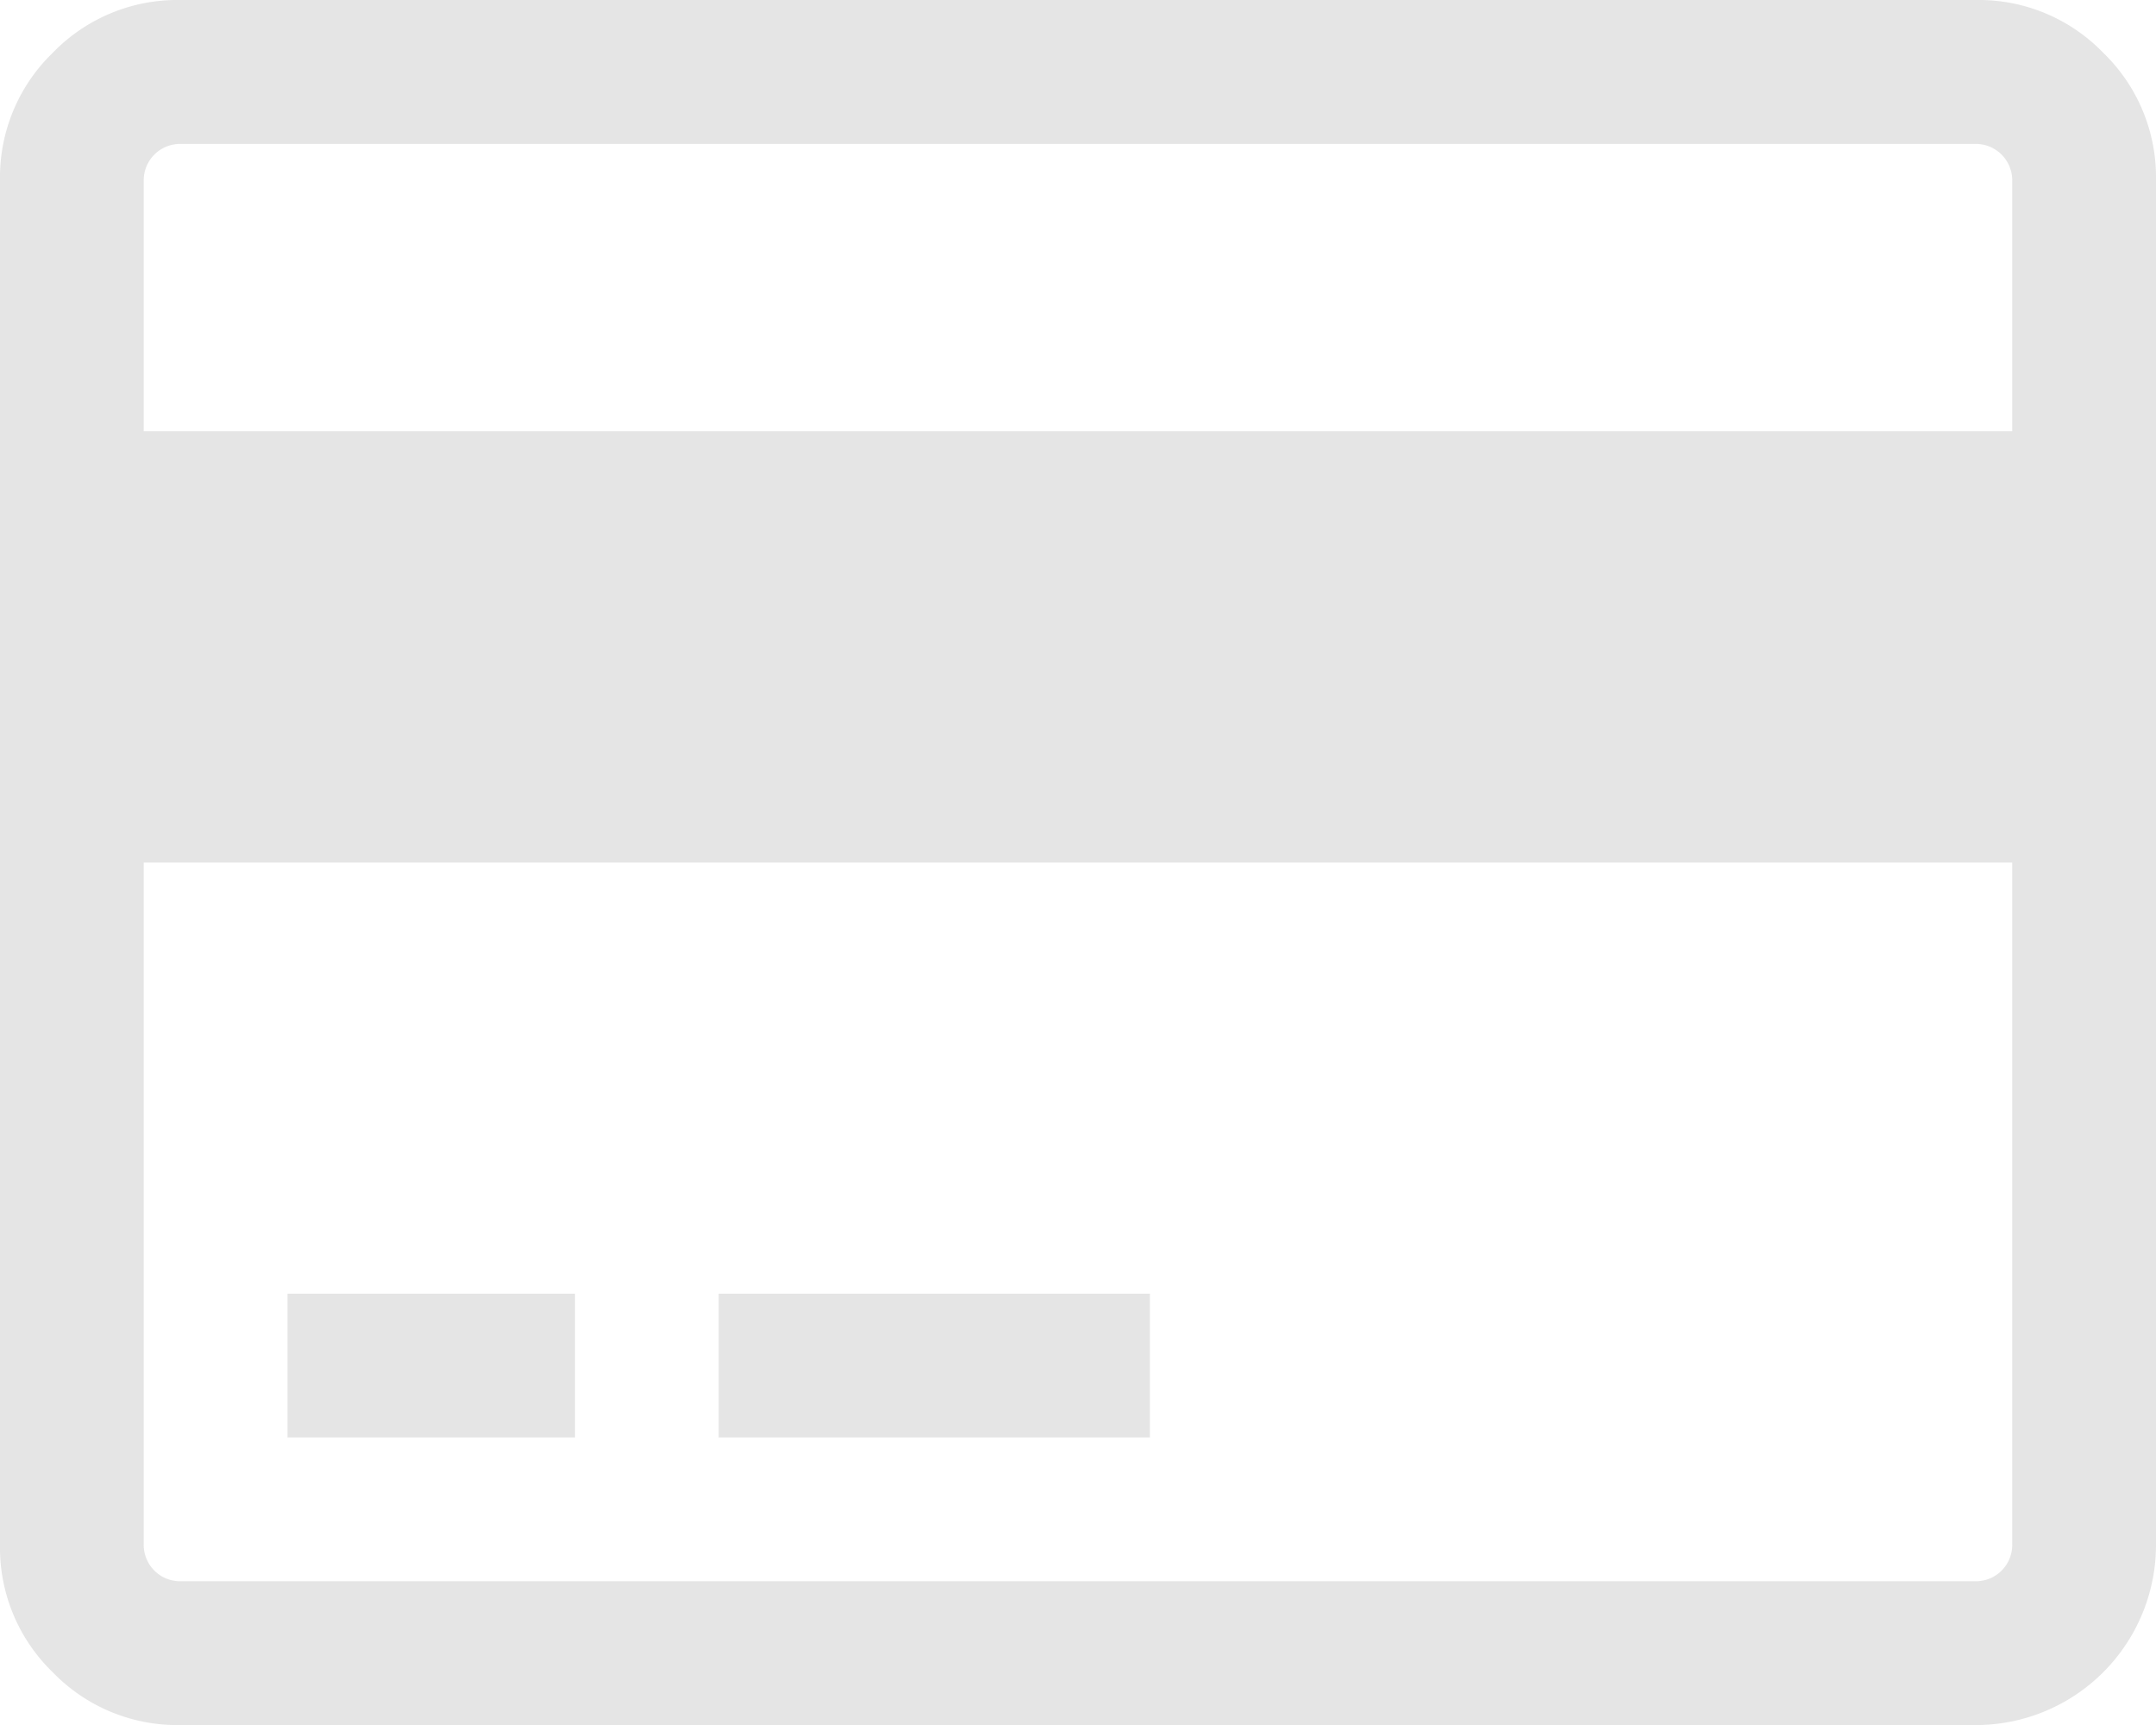 <svg xmlns="http://www.w3.org/2000/svg" width="34.295" height="27.436" viewBox="0 0 34.295 27.436"><defs><style>.a{opacity:0.26;}.b{fill:#9a9a9a;}</style></defs><g class="a" transform="translate(0 -54.821)"><g transform="translate(0 54.821)"><path class="b" d="M33.455,55.66a2.752,2.752,0,0,0-2.018-.839H2.858a2.753,2.753,0,0,0-2.018.839A2.752,2.752,0,0,0,0,57.679V79.4a2.752,2.752,0,0,0,.839,2.018,2.753,2.753,0,0,0,2.018.84H31.437A2.867,2.867,0,0,0,34.295,79.4V57.679A2.752,2.752,0,0,0,33.455,55.66ZM32.008,79.4a.578.578,0,0,1-.571.571H2.858a.579.579,0,0,1-.572-.572V68.539H32.008V79.4Zm0-17.719H2.286v-4a.579.579,0,0,1,.572-.571H31.437a.579.579,0,0,1,.571.571v4Z" transform="translate(0 -54.821)"/><rect class="b" width="4.573" height="2.287" transform="translate(4.573 20.576)"/><rect class="b" width="6.859" height="2.287" transform="translate(11.432 20.576)"/></g></g></svg>